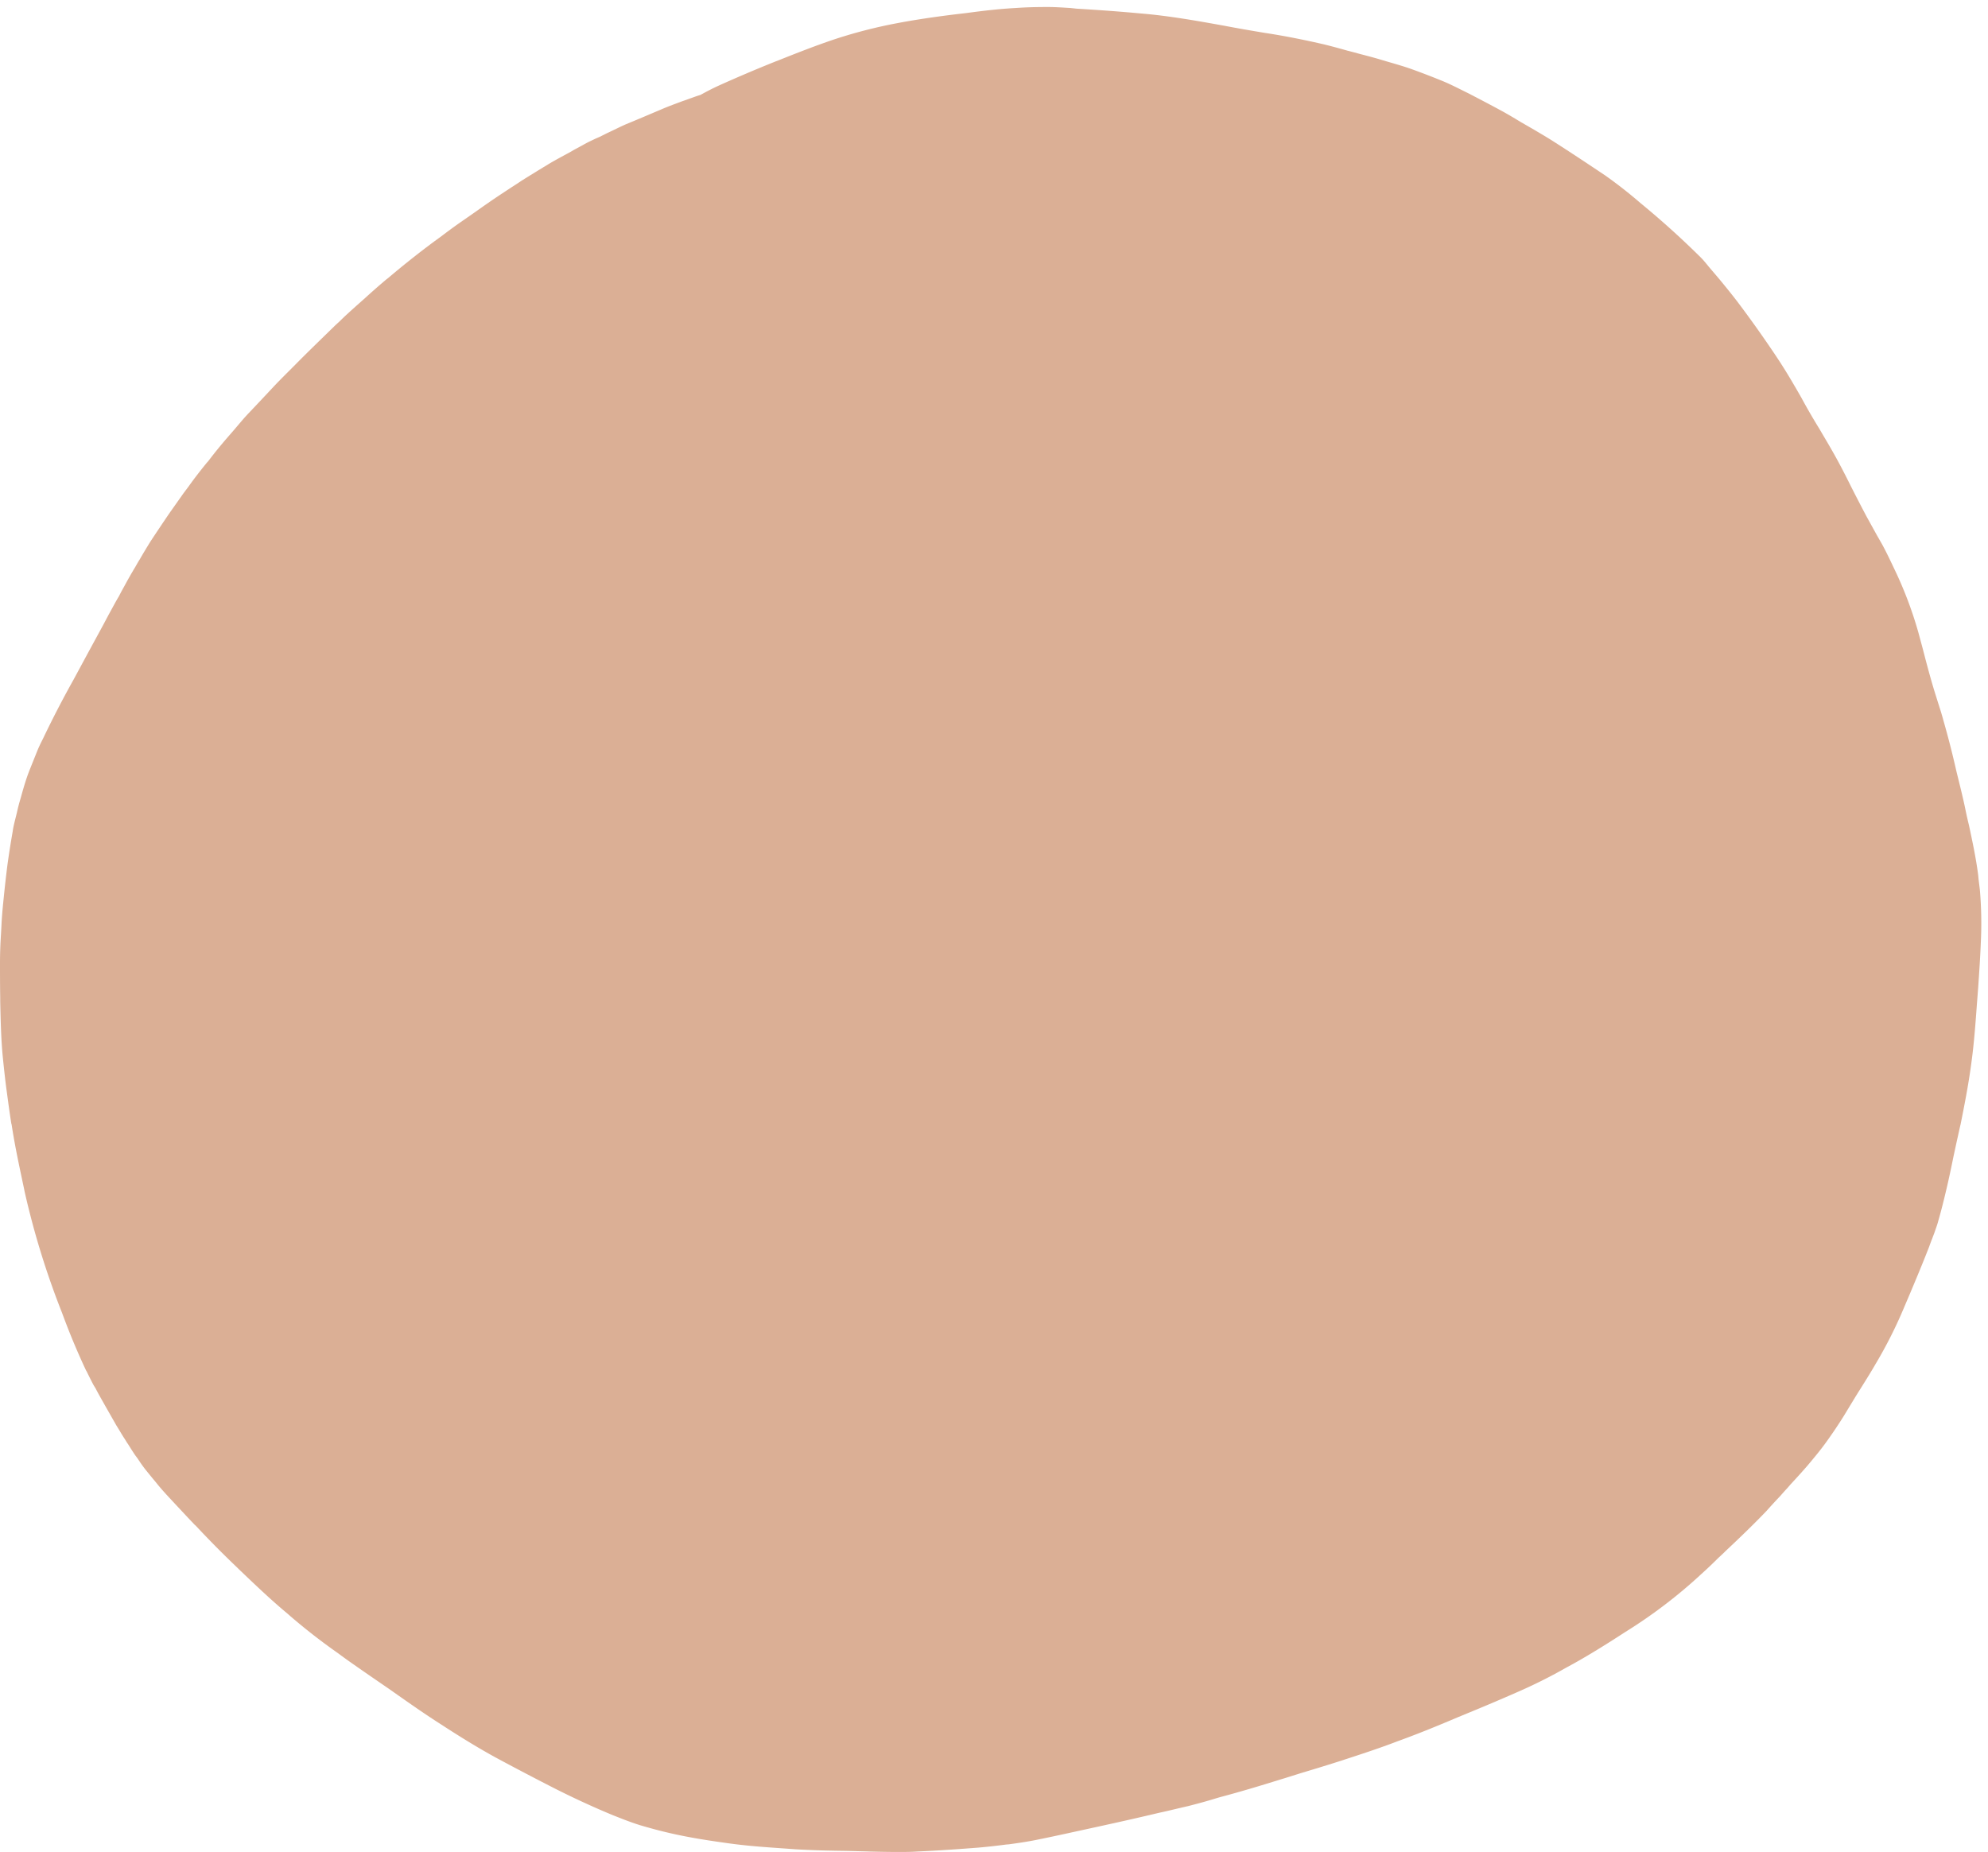 <svg xmlns="http://www.w3.org/2000/svg" xmlns:xlink="http://www.w3.org/1999/xlink" width="278" height="259"><defs><path id="a" d="M276.86 124.4l-.18-1.45-.05-.55c-.3-2.37-.81-4.74-1.3-7.03a50.3 50.3 0 01-.5-2.23c-.37-1.79-.84-3.61-1.27-5.38a126.52 126.52 0 00-1.8-7.03c-.22-.83-.48-1.64-.74-2.45l-.44-1.4c-.63-2.04-1.18-4.13-1.7-6.15l-.61-2.26a55.1 55.1 0 00-3.3-8.76c-.58-1.22-1.13-2.4-1.76-3.56l-.76-1.33-1.47-2.66c-.7-1.33-1.39-2.66-2.05-3.96-.58-1.16-1.16-2.32-1.77-3.45-.87-1.64-1.85-3.26-2.78-4.85a85.64 85.64 0 01-2.48-4.29c-.35-.6-.67-1.18-1.02-1.76a72.75 72.75 0 00-2.63-4.22 164.68 164.68 0 00-5.26-7.4c-.78-1.02-1.62-2.06-2.58-3.22l-1.47-1.73-.26-.32c-.29-.35-.58-.7-.9-1.01a121.64 121.64 0 00-8.41-7.58 64.03 64.03 0 00-4.92-3.85c-2.08-1.39-4.34-2.9-7.12-4.68-.9-.58-1.85-1.13-2.77-1.68l-1.04-.6-.87-.5c-.9-.55-1.82-1.1-2.78-1.62-1.39-.75-2.66-1.42-3.93-2.08l-.5-.26c-1.18-.58-2.4-1.22-3.64-1.74a112.4 112.4 0 00-4.28-1.65c-1.19-.43-2.43-.78-3.64-1.13l-.47-.14c-1.04-.32-2.1-.6-3.15-.87l-1.07-.29-.78-.2a98.41 98.41 0 00-3.12-.84c-2.72-.63-5.56-1.21-8.48-1.65-1.85-.31-3.73-.63-5.55-.98-3.88-.7-7.9-1.42-11.89-1.74-2.78-.26-5.55-.46-8.85-.66l-.81-.09c-1.04-.06-2.14-.14-3.18-.14-1.5 0-2.98.03-4.51.14-2.29.12-4.63.4-6.86.7l-1.45.17c-3.26.4-5.95.81-8.35 1.27a68.42 68.42 0 00-8.83 2.29c-2.57.87-5.14 1.88-7.6 2.86l-.52.2a204.4 204.4 0 00-7.9 3.36c-.81.37-1.65.8-2.55 1.3-.4.12-.8.26-1.18.4-.43.15-.87.32-1.33.47-.93.35-1.91.7-2.84 1.1-1.7.72-3.38 1.44-5.09 2.14-.9.4-1.76.84-2.63 1.24l-1.04.52-.6.26c-.41.2-.85.4-1.25.61l-.78.43-.87.47-.81.46c-.95.52-1.94 1.04-2.9 1.62l-1.15.7c-.87.54-1.8 1.1-2.69 1.67-.46.32-.92.6-1.42.93-1 .66-2.08 1.36-3.06 2.05-.81.55-1.6 1.13-2.4 1.68l-1.54 1.07c-.86.6-1.73 1.24-2.57 1.88l-1.07.78a125.24 125.24 0 00-6.45 5.12l-.26.2c-1.13.95-2.11 1.82-3 2.63l-1.17 1.04c-.78.7-1.59 1.42-2.34 2.17l-.6.55c-1.86 1.82-3.8 3.68-5.65 5.56l-.8.8c-.67.67-1.34 1.34-2 2.03-1.22 1.3-2.43 2.6-3.67 3.9-.7.73-1.36 1.54-2.03 2.32l-.98 1.13c-.9 1.04-1.8 2.14-2.63 3.24l-.3.34c-.75.93-1.67 2.09-2.48 3.24l-.7.93-1.9 2.69c-.81 1.18-1.74 2.57-2.7 4.02-.54.87-1.06 1.73-1.56 2.6-.23.35-.43.73-.63 1.07a59.3 59.3 0 00-1.48 2.6c-.26.47-.52.93-.75 1.4-.52.86-.98 1.76-1.48 2.65l-.72 1.36-2.11 3.88-2.08 3.85a143.58 143.58 0 00-4.25 8.21l-.3.6c-.2.41-.4.85-.57 1.28l-.93 2.32c-.52 1.27-.9 2.57-1.33 4.13-.2.67-.37 1.3-.52 2l-.2.8c-.15.61-.32 1.25-.4 1.89-.24 1.36-.5 2.98-.73 4.65-.2 1.57-.37 3.1-.52 4.6-.12 1.16-.26 2.55-.32 3.94l-.06 1.12a60.6 60.6 0 00-.14 4c0 1.33 0 3.1.03 4.88v.5c.06 2.6.11 5.29.37 7.92.15 1.45.32 3.1.55 4.77.2 1.48.4 2.98.64 4.49l.03.05c.46 3.07 1.13 6.1 1.76 9.09l.06.31a114.66 114.66 0 005.24 16.98 99.8 99.8 0 003.35 8.04l.06.09c.32.64.64 1.3.98 1.94l.3.49c.22.43.48.9.72 1.33l.69 1.22 1.48 2.6.23.37c.31.5.6 1.02.95 1.54.15.23.29.49.46.72.35.55.7 1.13 1.07 1.65.18.23.32.43.47.66.29.44.6.87.92 1.28.47.58.93 1.15 1.42 1.73.75.96 1.59 1.85 2.4 2.72l.4.43 1.71 1.83.93.98.14.12a141.89 141.89 0 005.81 5.87l.2.2c2.15 2.05 4.43 4.25 6.9 6.3l.34.3a84.9 84.9 0 006.65 5.17c1.39 1.04 2.84 2.03 4.25 3.01l3.07 2.11c2.83 2 5.03 3.53 7.17 4.89 2.26 1.47 4.89 3.12 7.6 4.6 2.67 1.44 5.39 2.86 7.93 4.16a119.02 119.02 0 008.33 3.85c1.16.46 2.52 1.01 3.94 1.45 1.36.4 2.75.78 4.25 1.12 2.66.61 5.3 1.02 8.45 1.45 2.6.35 5.26.52 7.83.7l1.1.08c2.4.15 4.83.2 7.18.23l1.24.03c.67.03 1.36.03 2.02.06 1.28.03 2.6.06 3.9.06 1 0 1.89 0 2.7-.06 3.21-.14 6.02-.35 8.62-.55a88.2 88.2 0 003.87-.43l.38-.03c1.45-.2 2.66-.38 3.79-.61 2-.4 4-.84 5.96-1.27l2.8-.61c2.75-.6 5.61-1.24 8.54-1.94l.52-.11c1.15-.26 2.31-.55 3.47-.81 1-.26 2-.52 2.98-.81.52-.15 1.04-.32 1.59-.47 2.6-.69 5.32-1.5 8.3-2.43 1.04-.31 2.11-.66 3.15-.98a273.2 273.2 0 005.35-1.65l.09-.03c2.57-.84 5.23-1.7 7.8-2.69 2.55-.92 5.24-2 8.48-3.38l1.7-.7a294.4 294.4 0 006.31-2.68 71.92 71.92 0 007.3-3.65l.69-.37c2.25-1.25 4.6-2.7 7.4-4.52a69.63 69.63 0 0010.62-8.1c.8-.72 1.59-1.47 2.34-2.22l.75-.7.23-.23c1.94-1.82 3.9-3.7 5.76-5.64.64-.72 1.3-1.44 1.97-2.14.34-.4.69-.78 1.04-1.16l.37-.43c.78-.84 1.6-1.74 2.37-2.63.9-1.07 1.97-2.34 2.9-3.68a65.06 65.06 0 002.2-3.3l.52-.86c.55-.9 1.1-1.82 1.67-2.72l.47-.75c.6-.96 1.21-1.94 1.79-2.95a62.85 62.85 0 004.02-8.01l.64-1.5c.92-2.18 1.85-4.4 2.72-6.63.17-.43.31-.87.49-1.3l.23-.61.09-.23c.17-.52.4-1.1.54-1.65.41-1.42.76-2.83 1.07-4.14.41-1.7.76-3.4 1.1-5.06l.47-2.17c.17-.72.31-1.44.49-2.17.49-2.45 1.07-5.35 1.47-8.33.38-2.69.58-5.32.81-8.47l.18-2.34c.14-2.09.29-4.26.37-6.37a54.75 54.75 0 00-.14-7.31"/></defs><use fill="#DBAF95" fill-rule="evenodd" xlink:href="#a"/></svg>